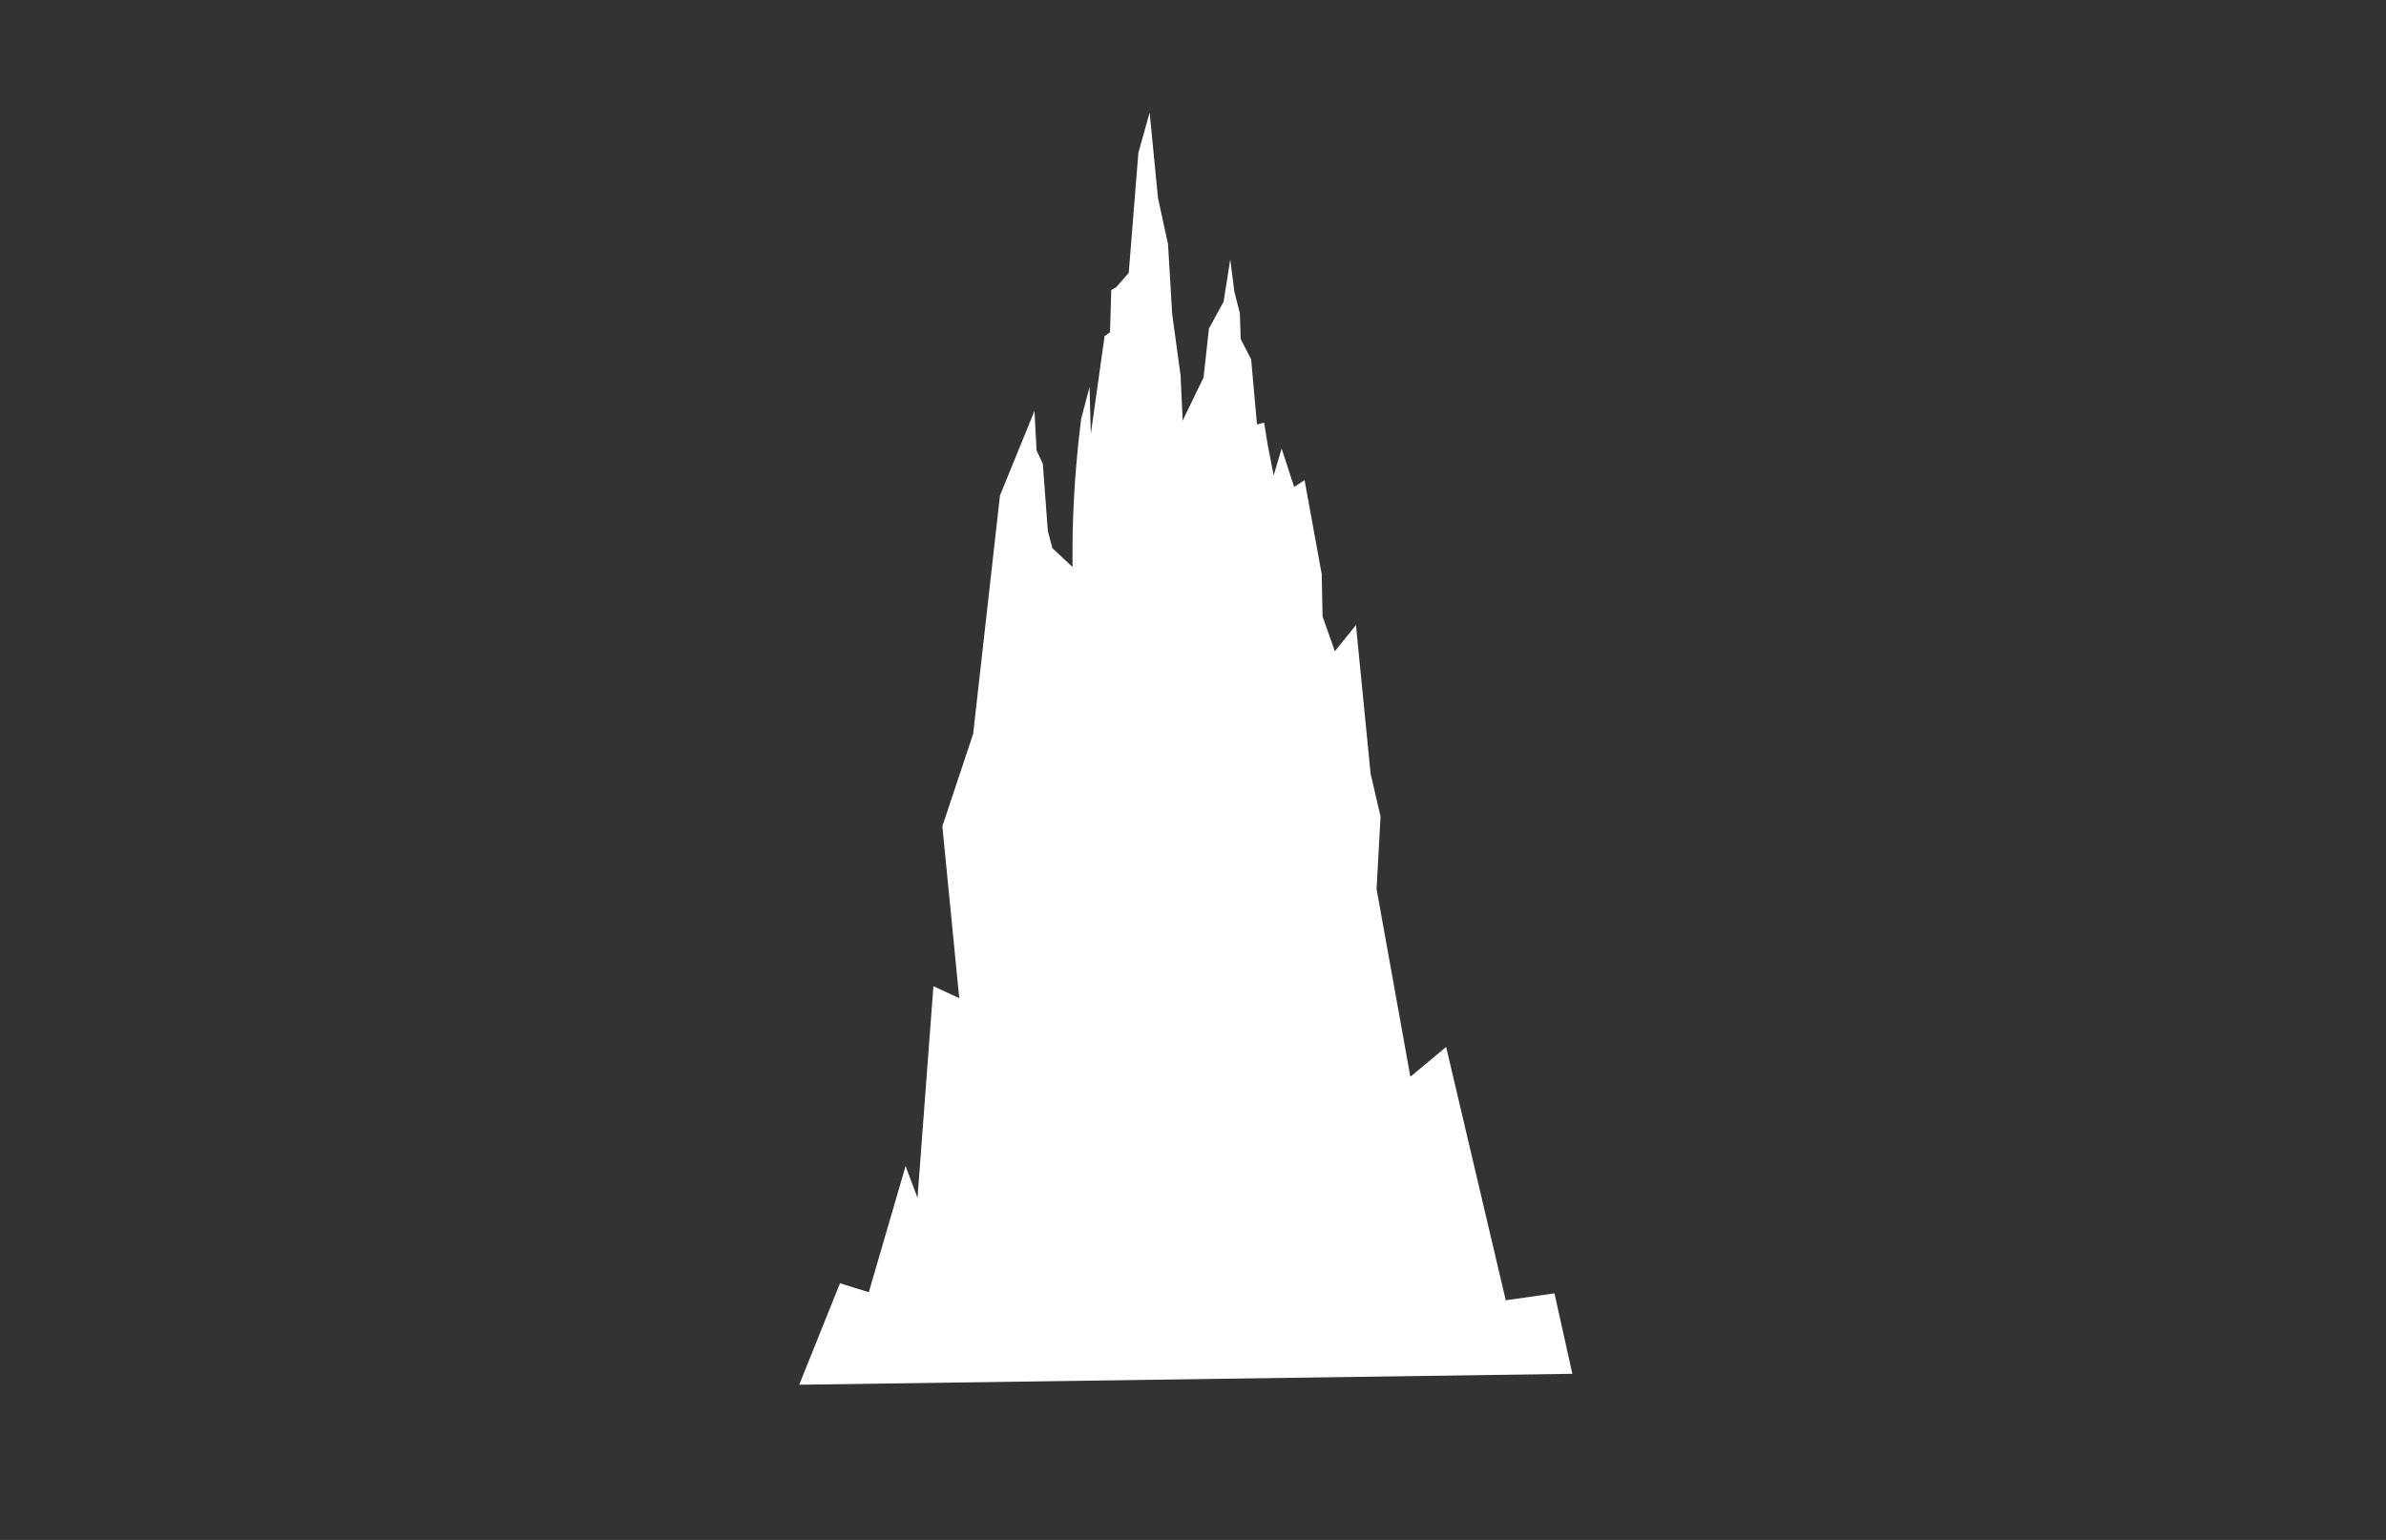 <svg xmlns="http://www.w3.org/2000/svg" viewBox="0 0 2401 1550"><rect x="0" y="0" width="2401" height="1550" fill="#333333" stroke="none"/><defs><style>.cls-1{fill:#fff;}</style></defs><title>Artboard 55 copy 17</title><g id="tree"><path class="cls-1" d="M845.27,1291.68l29,9q18.5-63.51,37-127l12,32q8-106.5,16-213l26,12q-8.5-86.5-17-173,15.5-46.5,31-93l27-240q17.34-42.49,34.7-85l2.1,39.59,6.3,13.52q2.52,33.79,5.05,67.6l4.62,17.38,20.23,18.91c-.35-31.81.68-65.91,3.72-102q2.05-24.42,5-47.31,4.2-15.95,8.41-31.87l1.26,47.32,13.86-98.5,5.47-3.86,1.26-42.49,5-2.9,12.6-14.48q4.85-60.36,9.67-120.71l11.34-40.56q4.21,43,8.41,86l10.08,46.35q2.1,35.23,4.21,70.49L1188,378l2.1,45.39q10.5-21.73,21-43.46l5.46-49.25q7.37-13.51,14.71-27l6.72-42.49q2.1,16.41,4.21,32.83l5.46,21.24.84,26.08,10.5,20.28q2.94,32.82,5.89,65.66l7.14-1.93,3.78,23.17,5.88,29.94q4-13.51,8-27l12.6,38.63,10.51-6.76q8.61,47.31,17.23,94.63l.84,42.49,12.39,35.09,21.22-26.4q7.38,74.84,14.75,149.66,5,21.5,10,43-2,36.5-4,73,17,94.5,34,189l36-30,60,255,49-7,18,81-778,11Q824.76,1342.68,845.27,1291.68Z"/></g></svg>